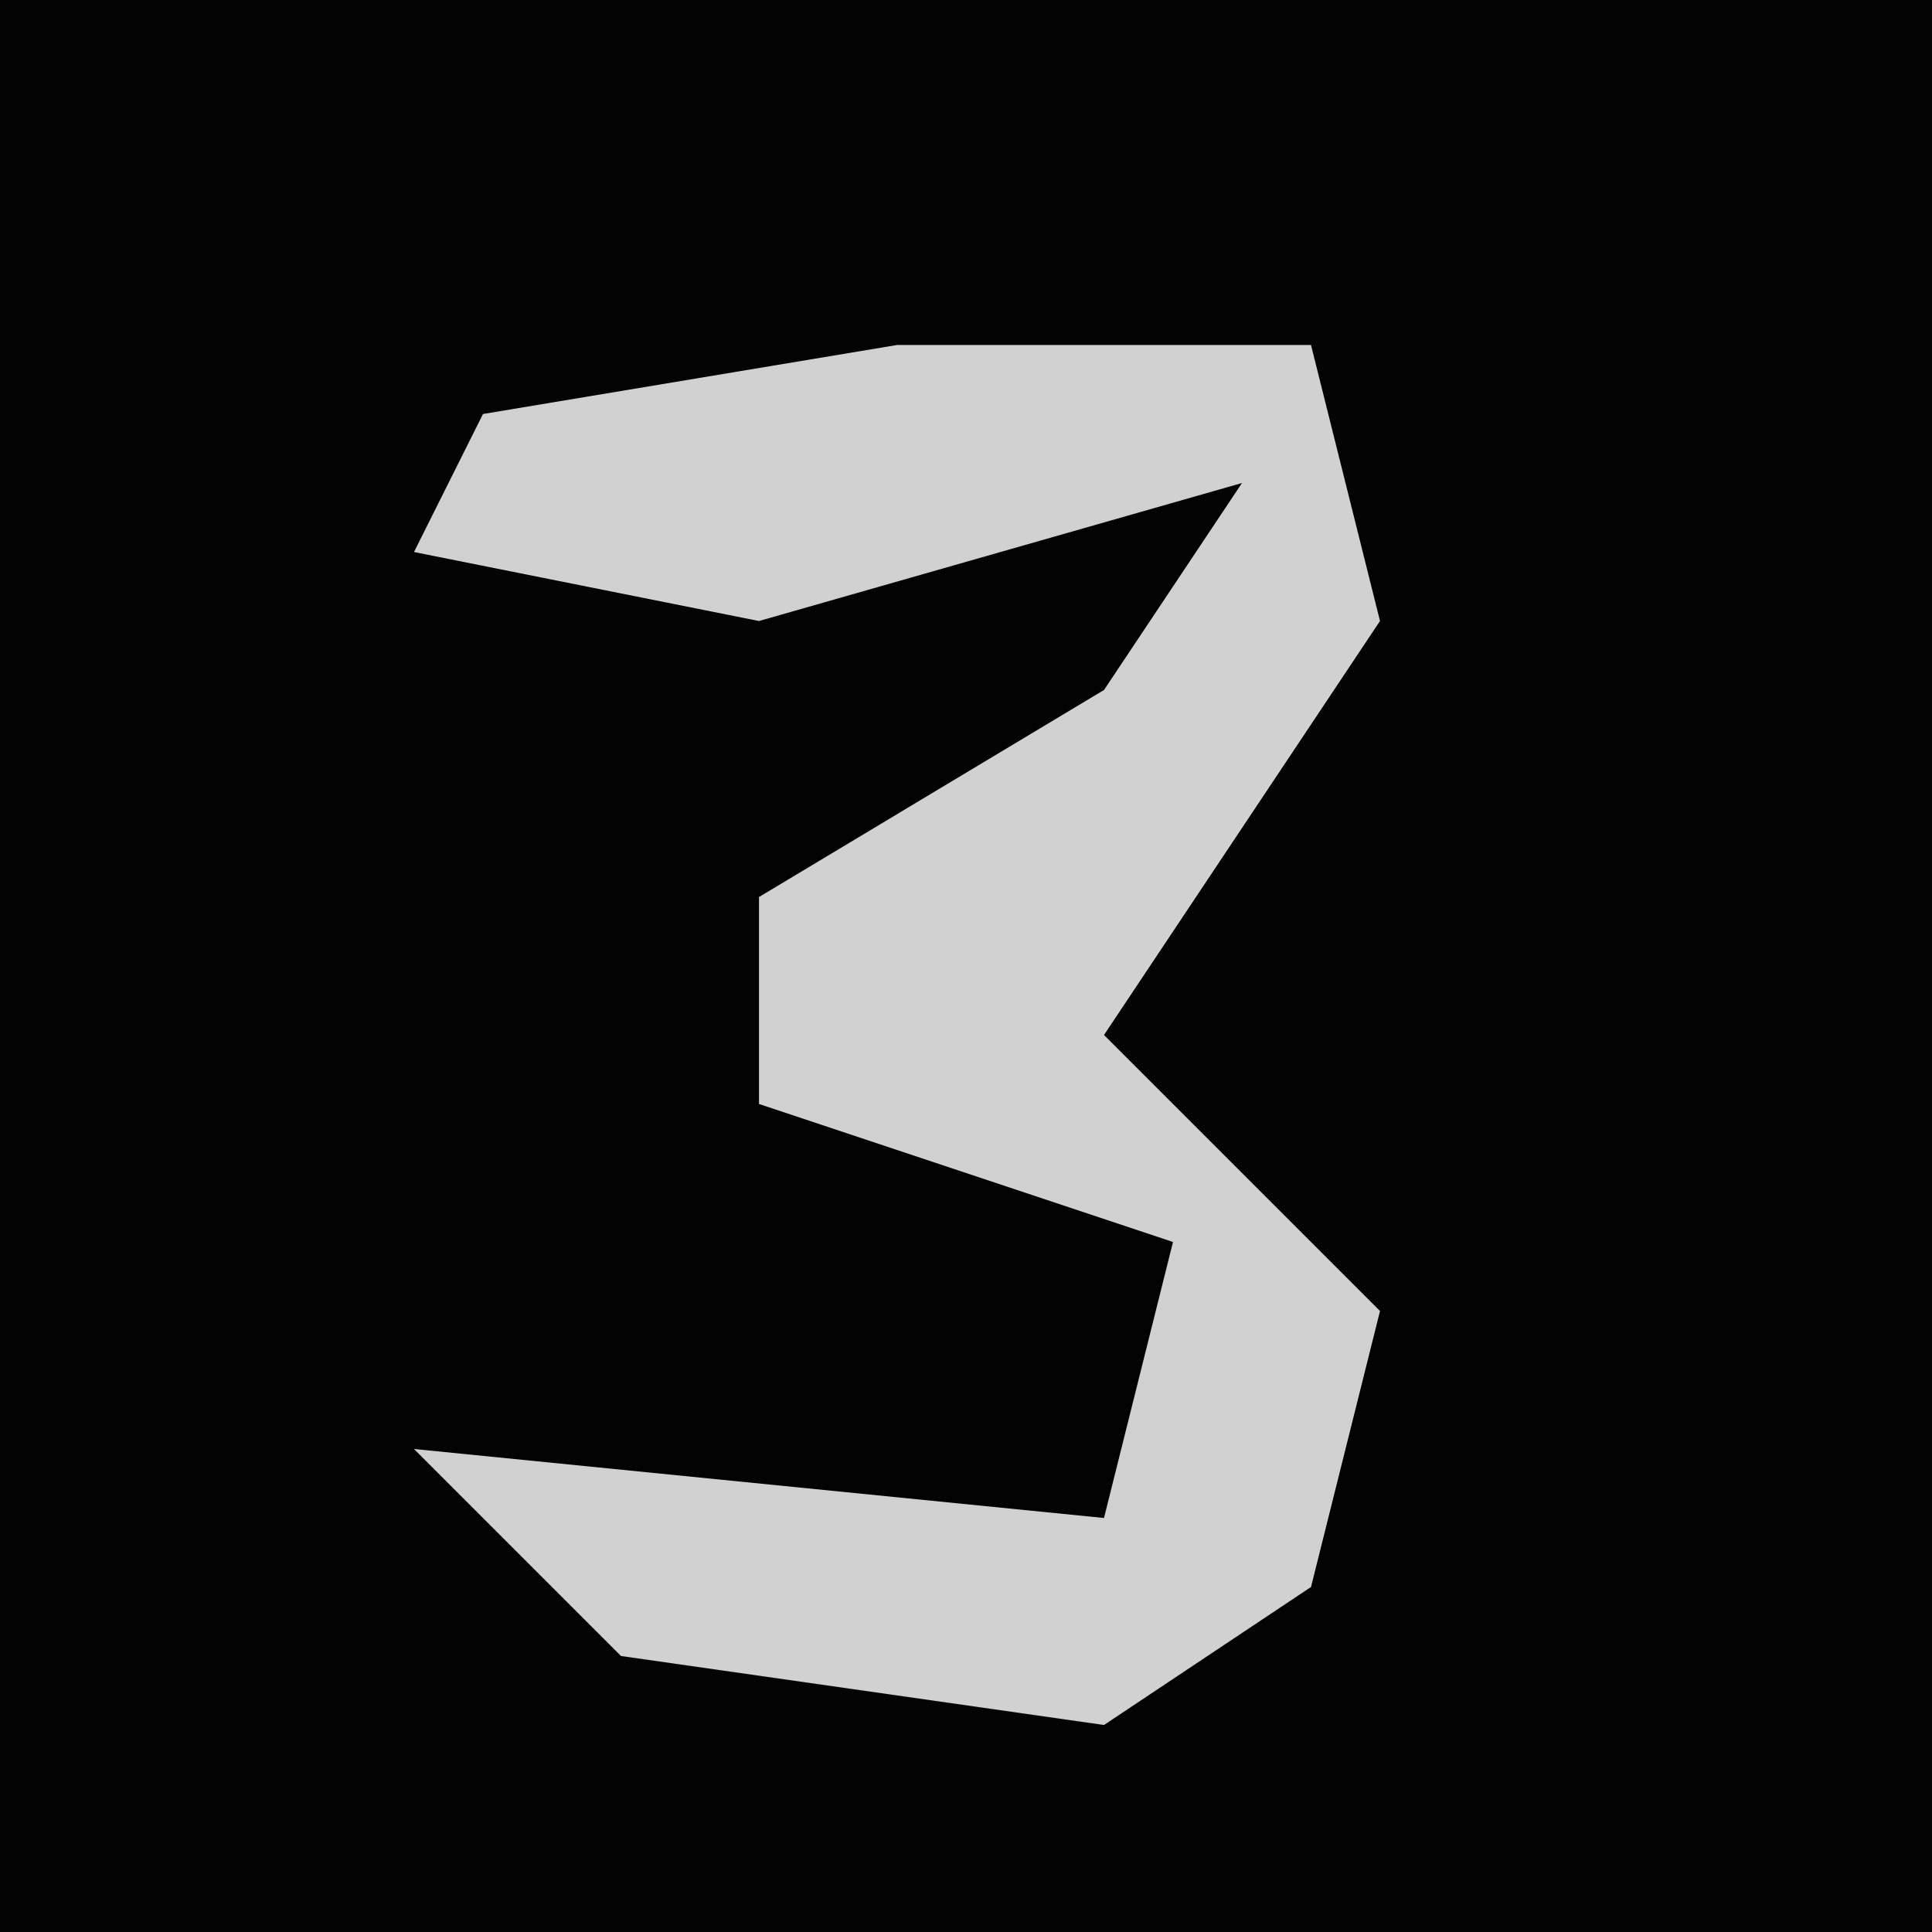 <?xml version="1.0" encoding="UTF-8"?>
<svg version="1.1" xmlns="http://www.w3.org/2000/svg" width="28" height="28">
<path d="M0,0 L28,0 L28,28 L0,28 Z " fill="#030303" transform="translate(0,0)"/>
<path d="M0,0 L6,0 L7,4 L3,10 L7,14 L6,18 L3,20 L-4,19 L-7,16 L3,17 L4,13 L-2,11 L-2,8 L3,5 L5,2 L-2,4 L-7,3 L-6,1 Z " fill="#D1D1D1" transform="translate(13,5)"/>
</svg>
